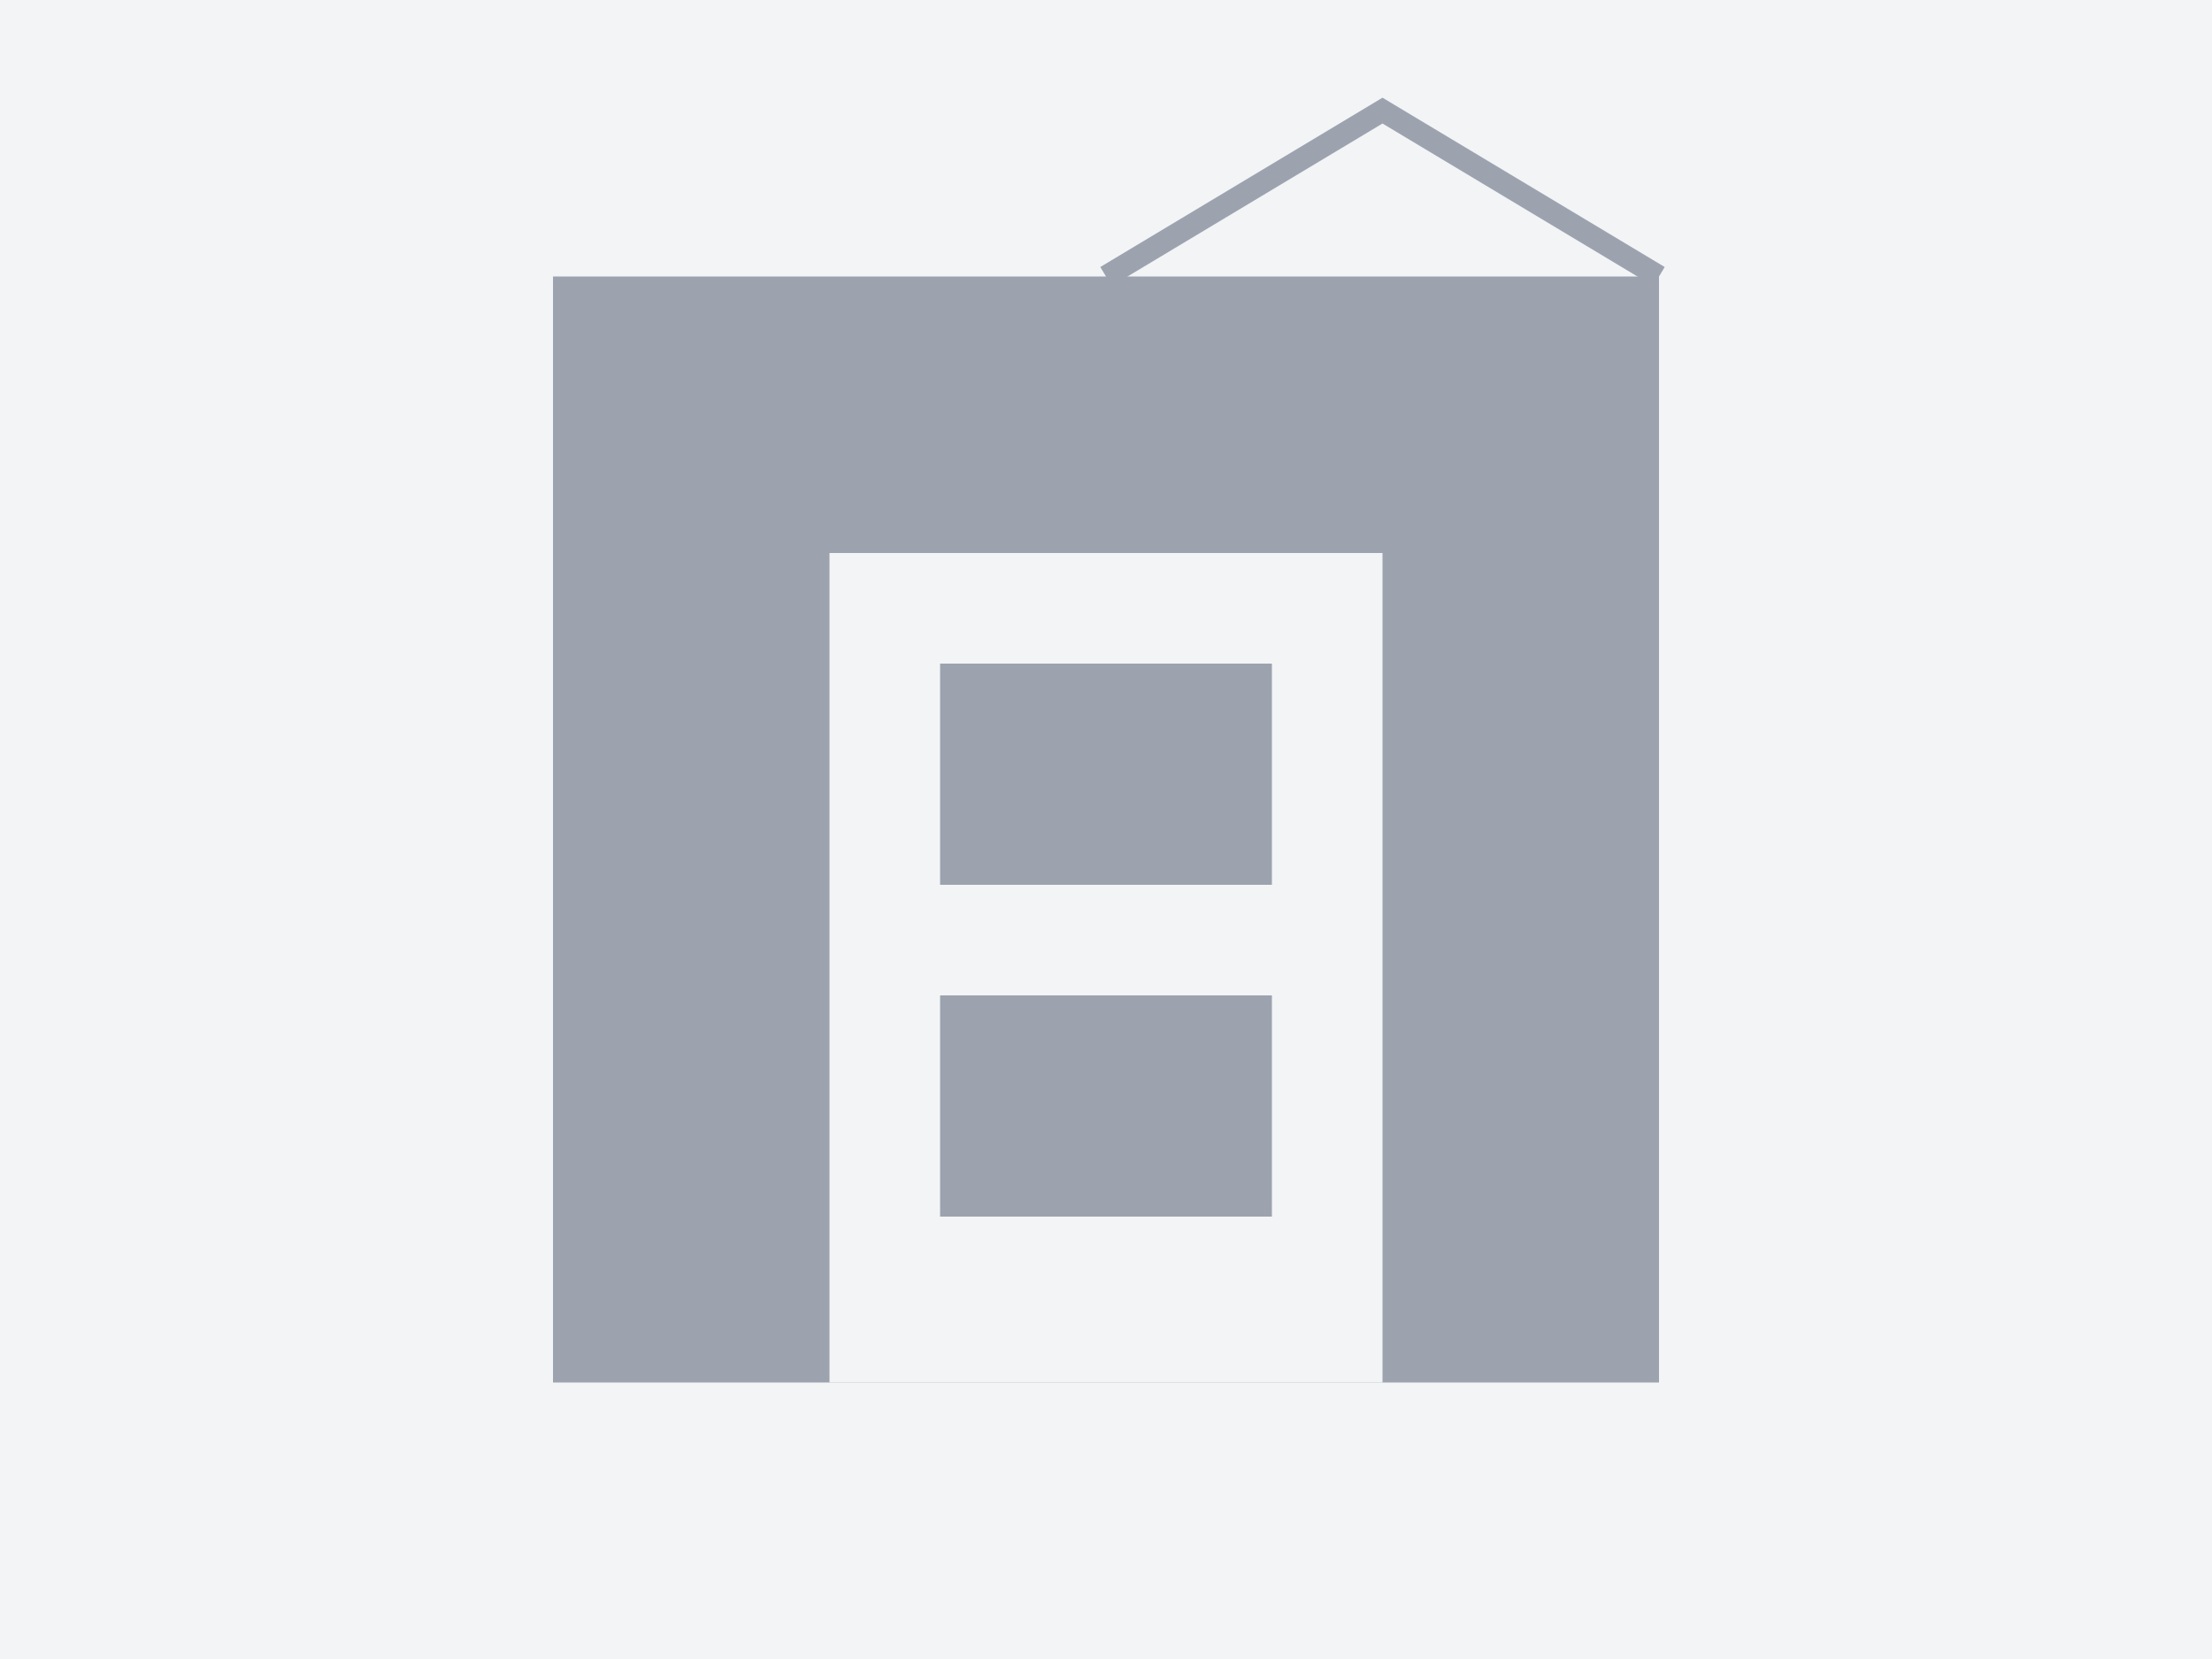 <?xml version="1.0" encoding="UTF-8"?>
<svg width="400" height="300" version="1.1" viewBox="0 0 400 300" xmlns="http://www.w3.org/2000/svg">
    <rect width="400" height="300" fill="#f3f4f6"/>
    <rect x="100" y="50" width="200" height="200" fill="#9ca3af"/>
    <rect x="150" y="100" width="100" height="150" fill="#f3f4f6"/>
    <rect x="170" y="120" width="60" height="40" fill="#9ca3af"/>
    <rect x="170" y="180" width="60" height="40" fill="#9ca3af"/>
    <path d="M200 50 L 250 20 L 300 50" fill="none" stroke="#9ca3af" stroke-width="4"/>
</svg> 